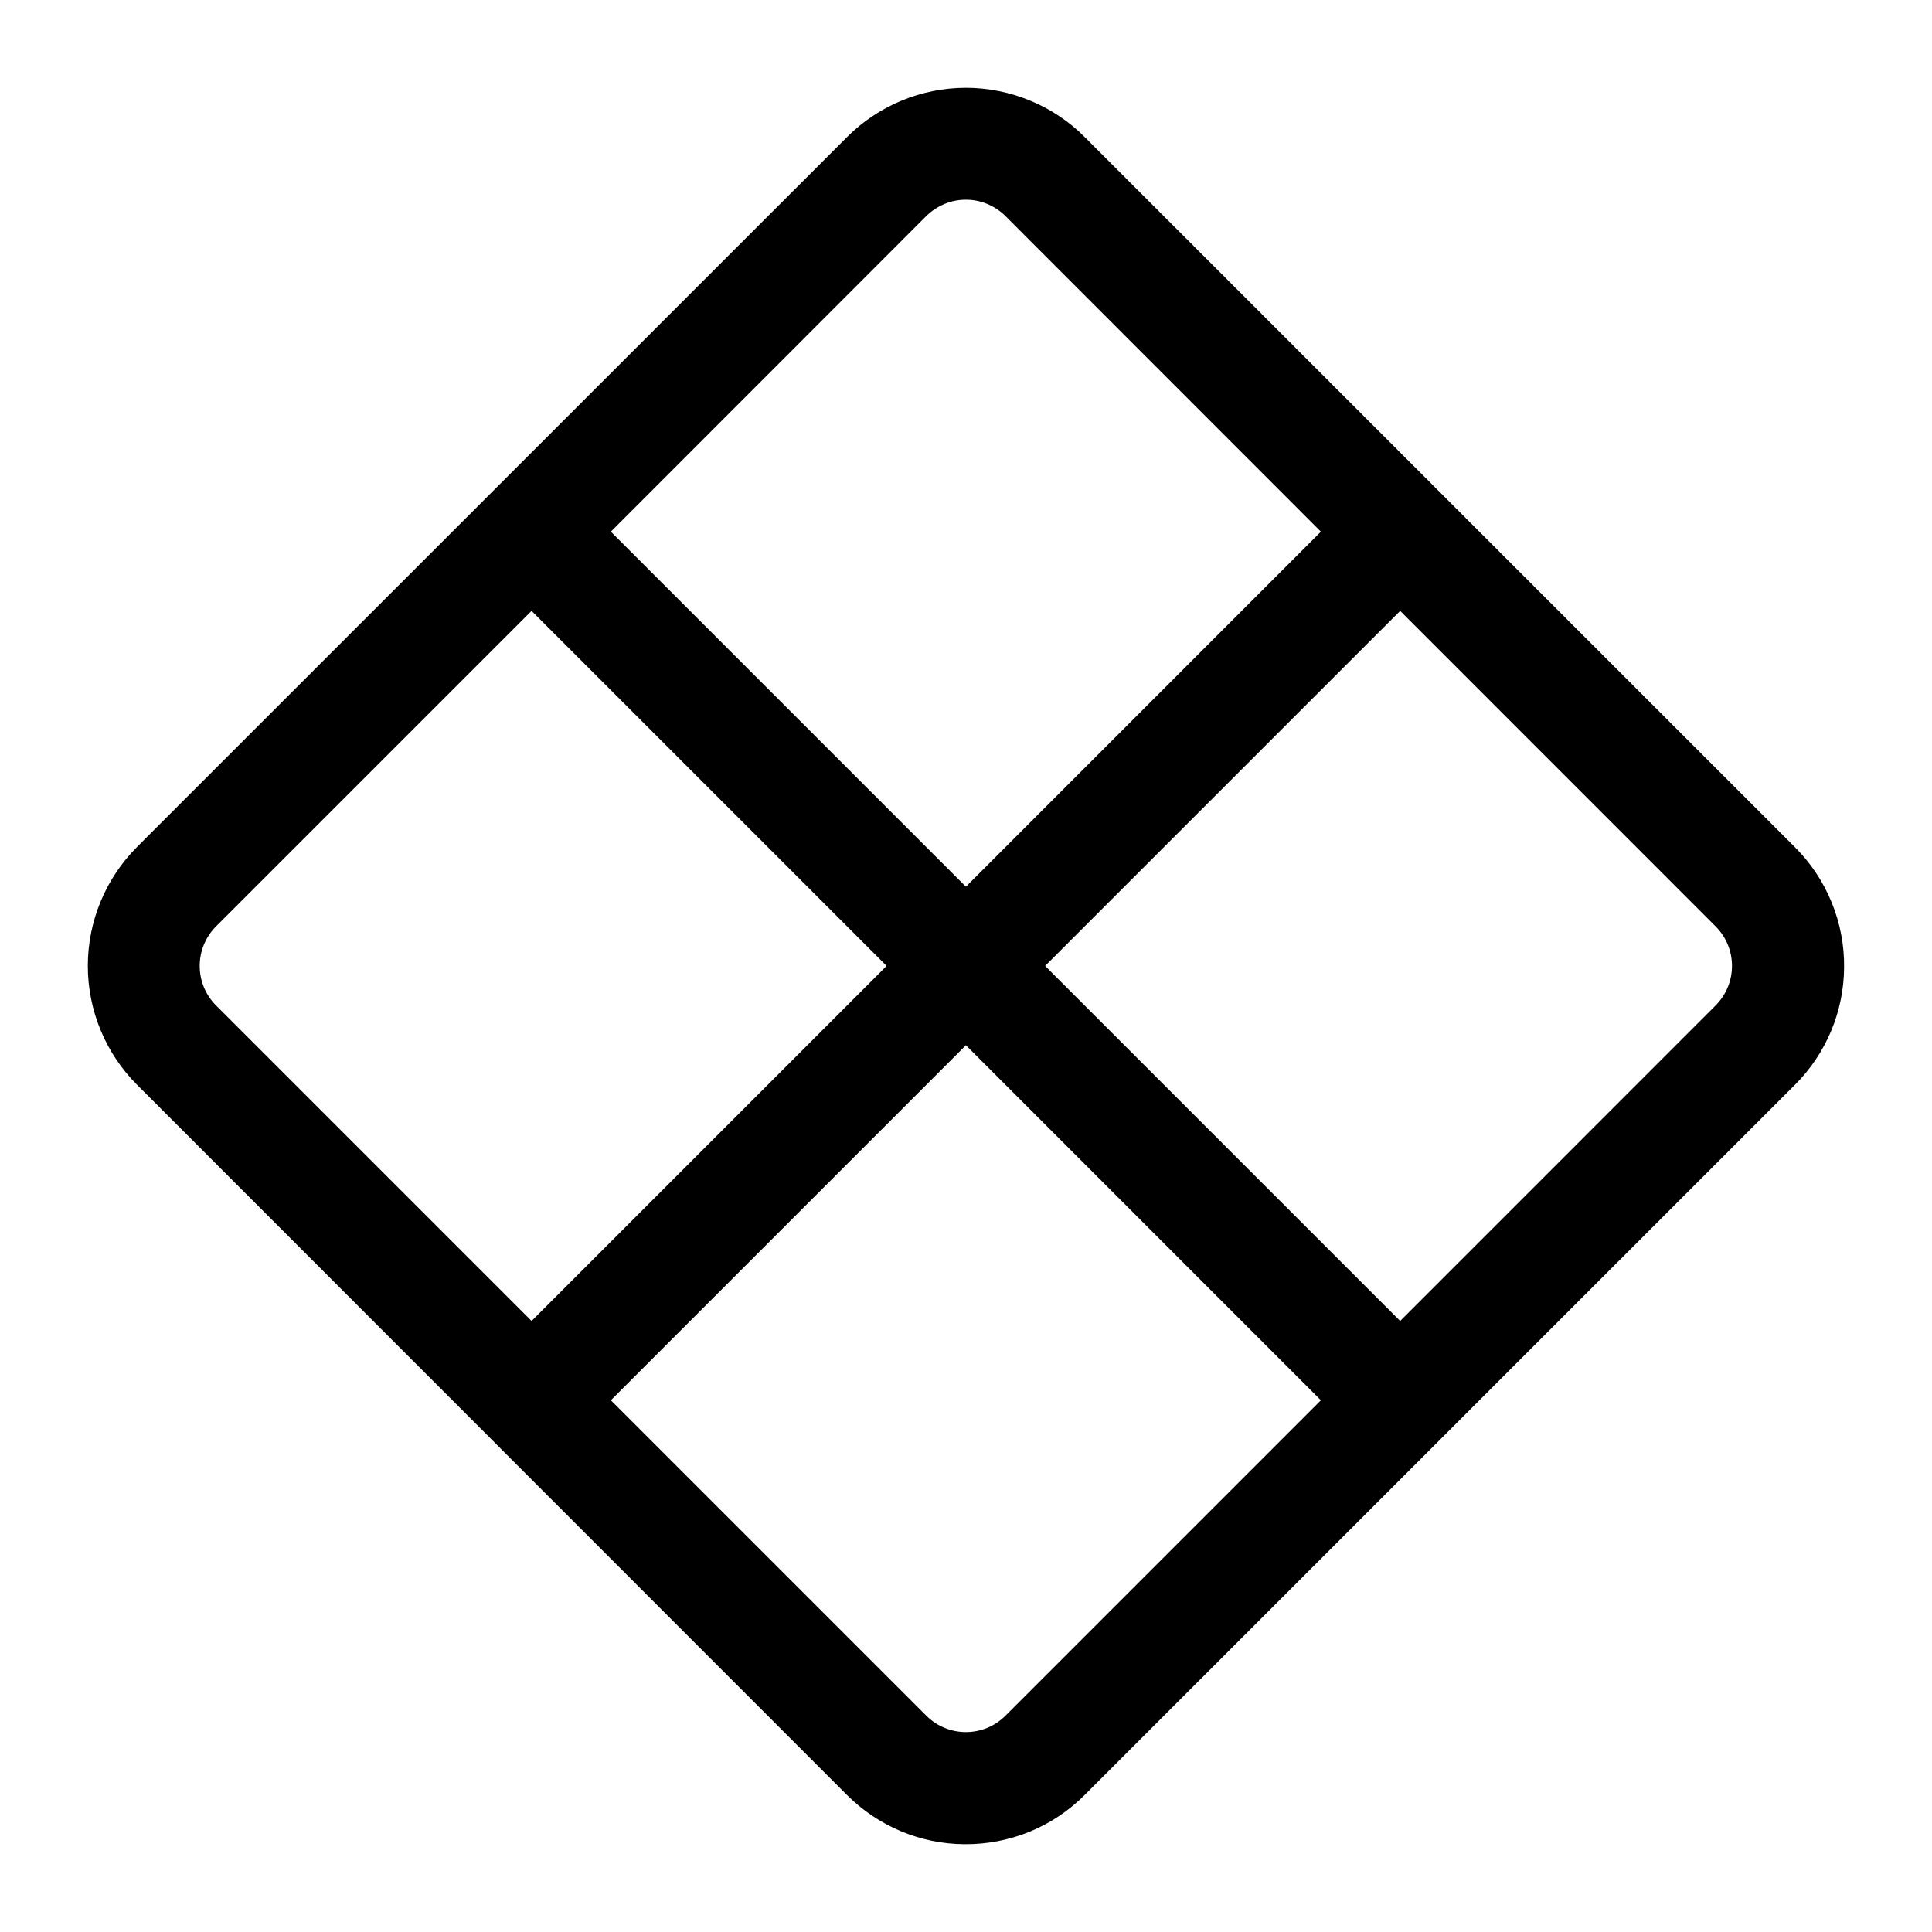 <svg width="20" height="20" viewBox="0 0 22 22"  xmlns="http://www.w3.org/2000/svg">
<path d="M10.982 21C10.48 20.997 10 20.795 9.645 20.44L1.56 12.352C1.202 11.993 1 11.506 1 10.999C1 10.491 1.202 10.004 1.56 9.645L9.645 1.561C9.823 1.383 10.034 1.242 10.266 1.146C10.498 1.05 10.747 1 10.999 1C11.25 1 11.499 1.05 11.731 1.146C11.964 1.242 12.175 1.383 12.352 1.561L20.439 9.647C20.619 9.826 20.761 10.04 20.857 10.275C20.953 10.51 21.002 10.761 20.999 11.015C20.996 11.518 20.795 11.998 20.439 12.353L12.351 20.44C12.172 20.619 11.959 20.762 11.724 20.858C11.489 20.954 11.237 21.002 10.984 21H10.982ZM10.547 2.461L6.956 6.054L10.999 10.097L15.041 6.054L11.45 2.461C11.391 2.402 11.32 2.355 11.243 2.323C11.165 2.29 11.082 2.274 10.999 2.274C10.915 2.274 10.832 2.29 10.754 2.323C10.677 2.355 10.607 2.402 10.547 2.461ZM11.901 10.999L15.944 15.042L19.535 11.45C19.785 11.2 19.785 10.797 19.535 10.548L15.944 6.956L11.901 10.999ZM10.999 11.902L6.956 15.945L10.547 19.536C10.797 19.786 11.201 19.786 11.45 19.536L15.041 15.945L10.999 11.902ZM10.096 10.999L6.053 6.956L2.461 10.548C2.341 10.668 2.274 10.83 2.274 10.999C2.274 11.168 2.341 11.331 2.461 11.45L6.053 15.042L10.096 10.999Z" stroke-width="0.1"/>
</svg>
